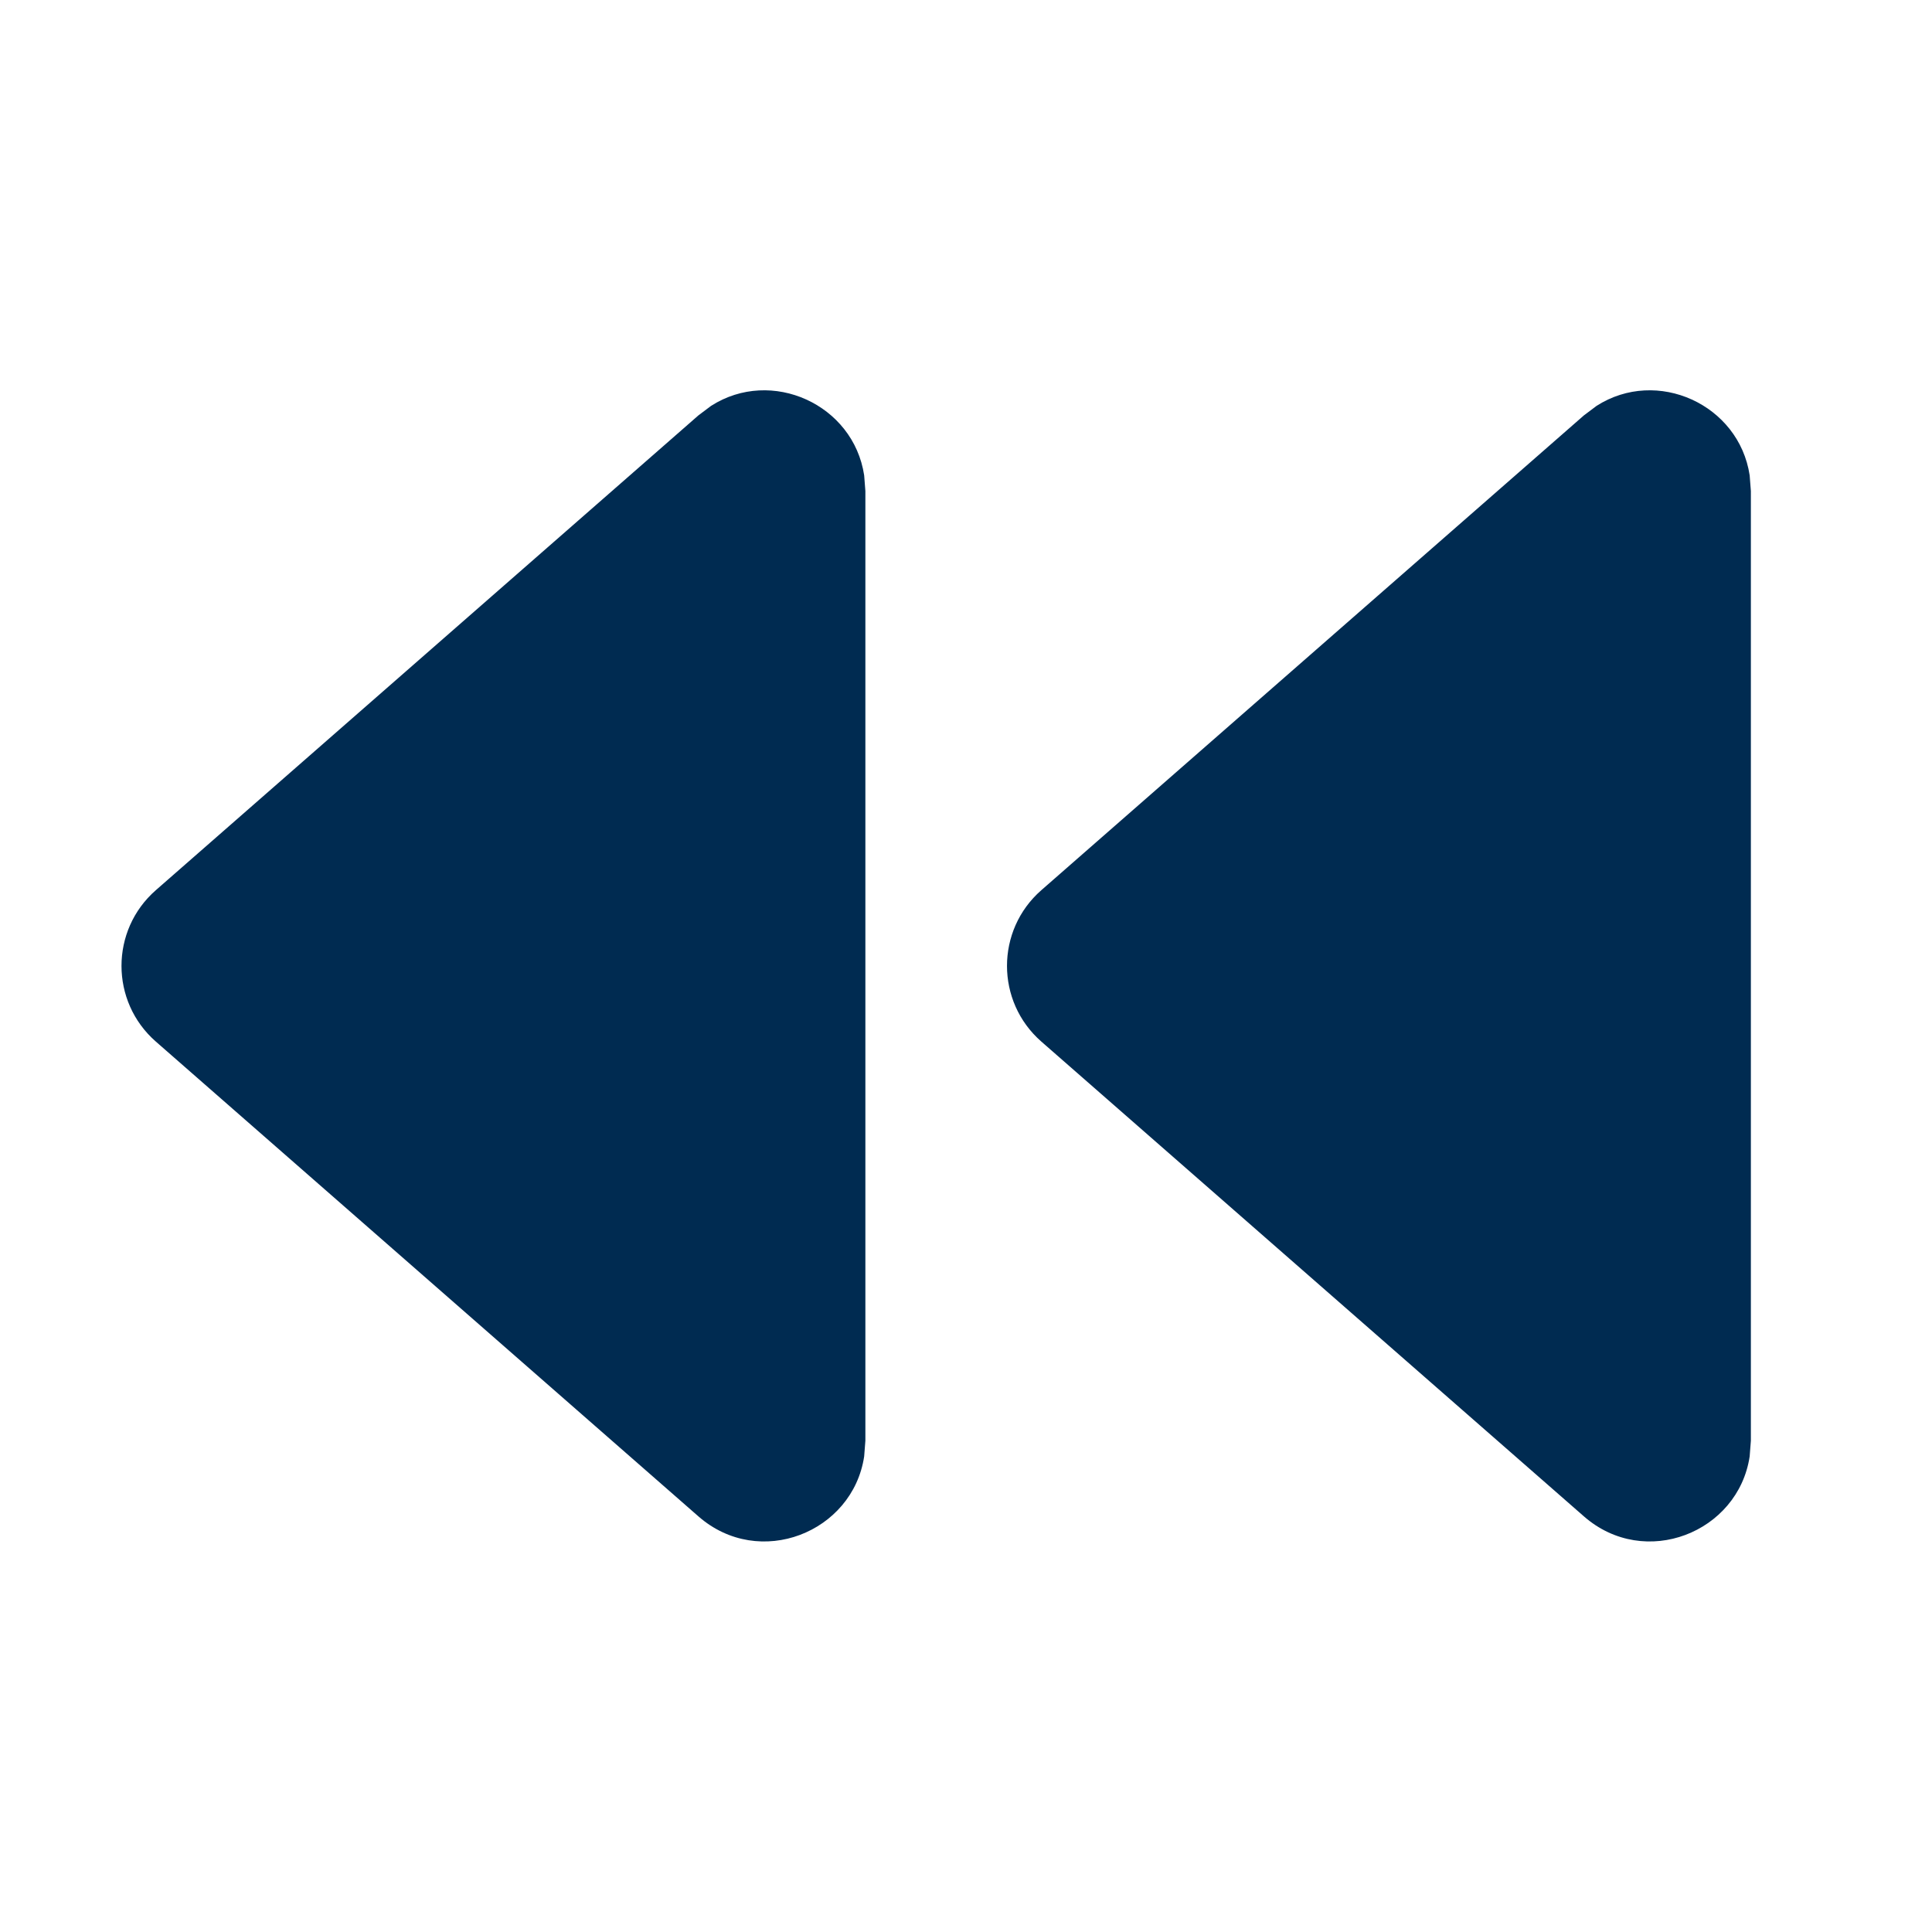 <svg width="24" height="24" viewBox="0 0 24 24" fill="none" xmlns="http://www.w3.org/2000/svg">
<path d="M8.833,5.042c0.751,-0.481 1.769,-0.018 1.902,0.863l0.015,0.195v11.797l-0.015,0.195c-0.142,0.945 -1.301,1.408 -2.059,0.745l-6.74,-5.898c-0.569,-0.498 -0.569,-1.383 0,-1.881l6.74,-5.898zM19.833,5.042c0.751,-0.481 1.769,-0.018 1.902,0.863l0.015,0.195v11.797l-0.015,0.195c-0.142,0.945 -1.301,1.408 -2.059,0.745l-6.74,-5.898c-0.569,-0.498 -0.569,-1.383 0,-1.881l6.74,-5.898z" fill="#002B51"/>
</svg>
